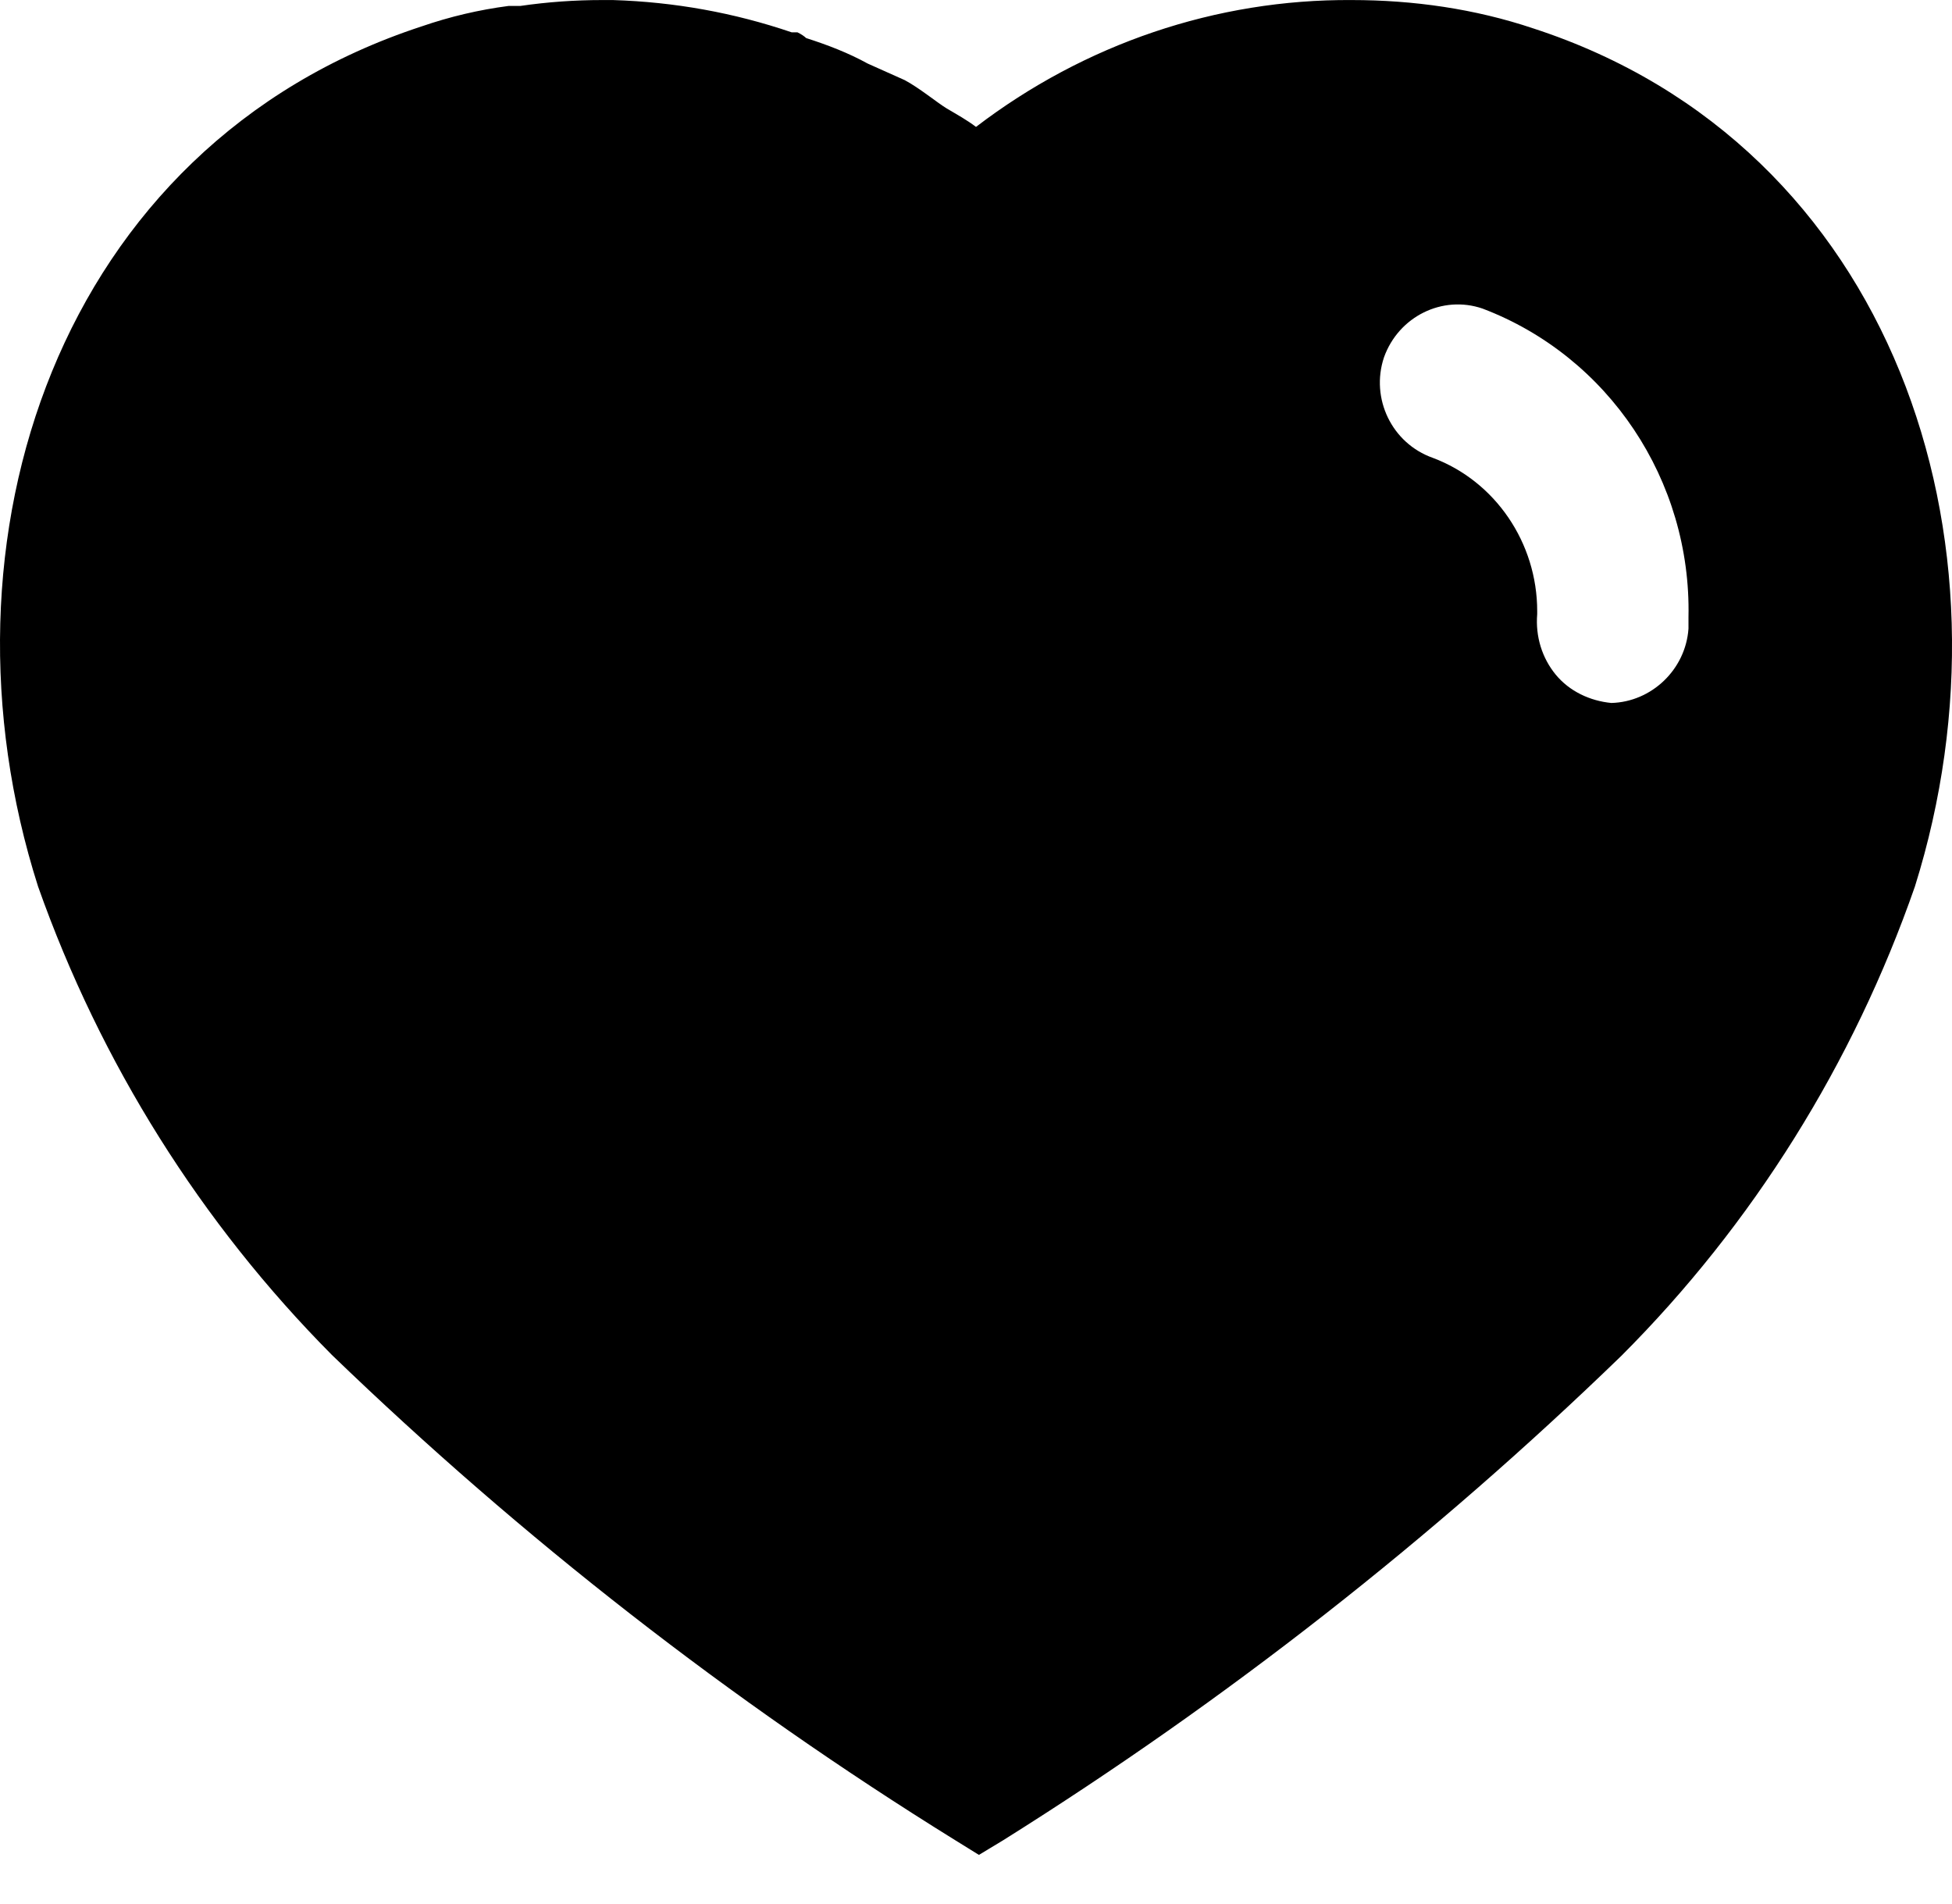 <svg width="40" height="39" viewBox="0 0 40 39" fill="none" xmlns="http://www.w3.org/2000/svg">
<path d="M12.56 0.001C13.82 0.04 15.04 0.26 16.222 0.662H16.34C16.42 0.7 16.48 0.742 16.52 0.78C16.962 0.922 17.38 1.082 17.78 1.302L18.54 1.642C18.84 1.802 19.2 2.1 19.4 2.222C19.6 2.34 19.82 2.462 20 2.6C22.222 0.902 24.92 -0.018 27.7 0.001C28.962 0.001 30.222 0.18 31.42 0.582C38.802 2.982 41.462 11.082 39.24 18.162C37.98 21.78 35.92 25.082 33.222 27.78C29.36 31.52 25.122 34.84 20.56 37.7L20.06 38.002L19.54 37.68C14.962 34.84 10.7 31.52 6.802 27.76C4.122 25.062 2.06 21.78 0.78 18.162C-1.48 11.082 1.18 2.982 8.642 0.54C9.222 0.34 9.82 0.2 10.42 0.122H10.66C11.222 0.04 11.78 0.001 12.34 0.001H12.56ZM30.38 6.322C29.56 6.04 28.66 6.482 28.36 7.322C28.08 8.162 28.52 9.082 29.36 9.38C30.642 9.86 31.5 11.122 31.5 12.52V12.582C31.462 13.04 31.6 13.482 31.88 13.822C32.16 14.162 32.58 14.36 33.02 14.402C33.84 14.38 34.54 13.722 34.6 12.88V12.642C34.66 9.84 32.962 7.302 30.38 6.322Z" fill="currentColor"/>
</svg>
